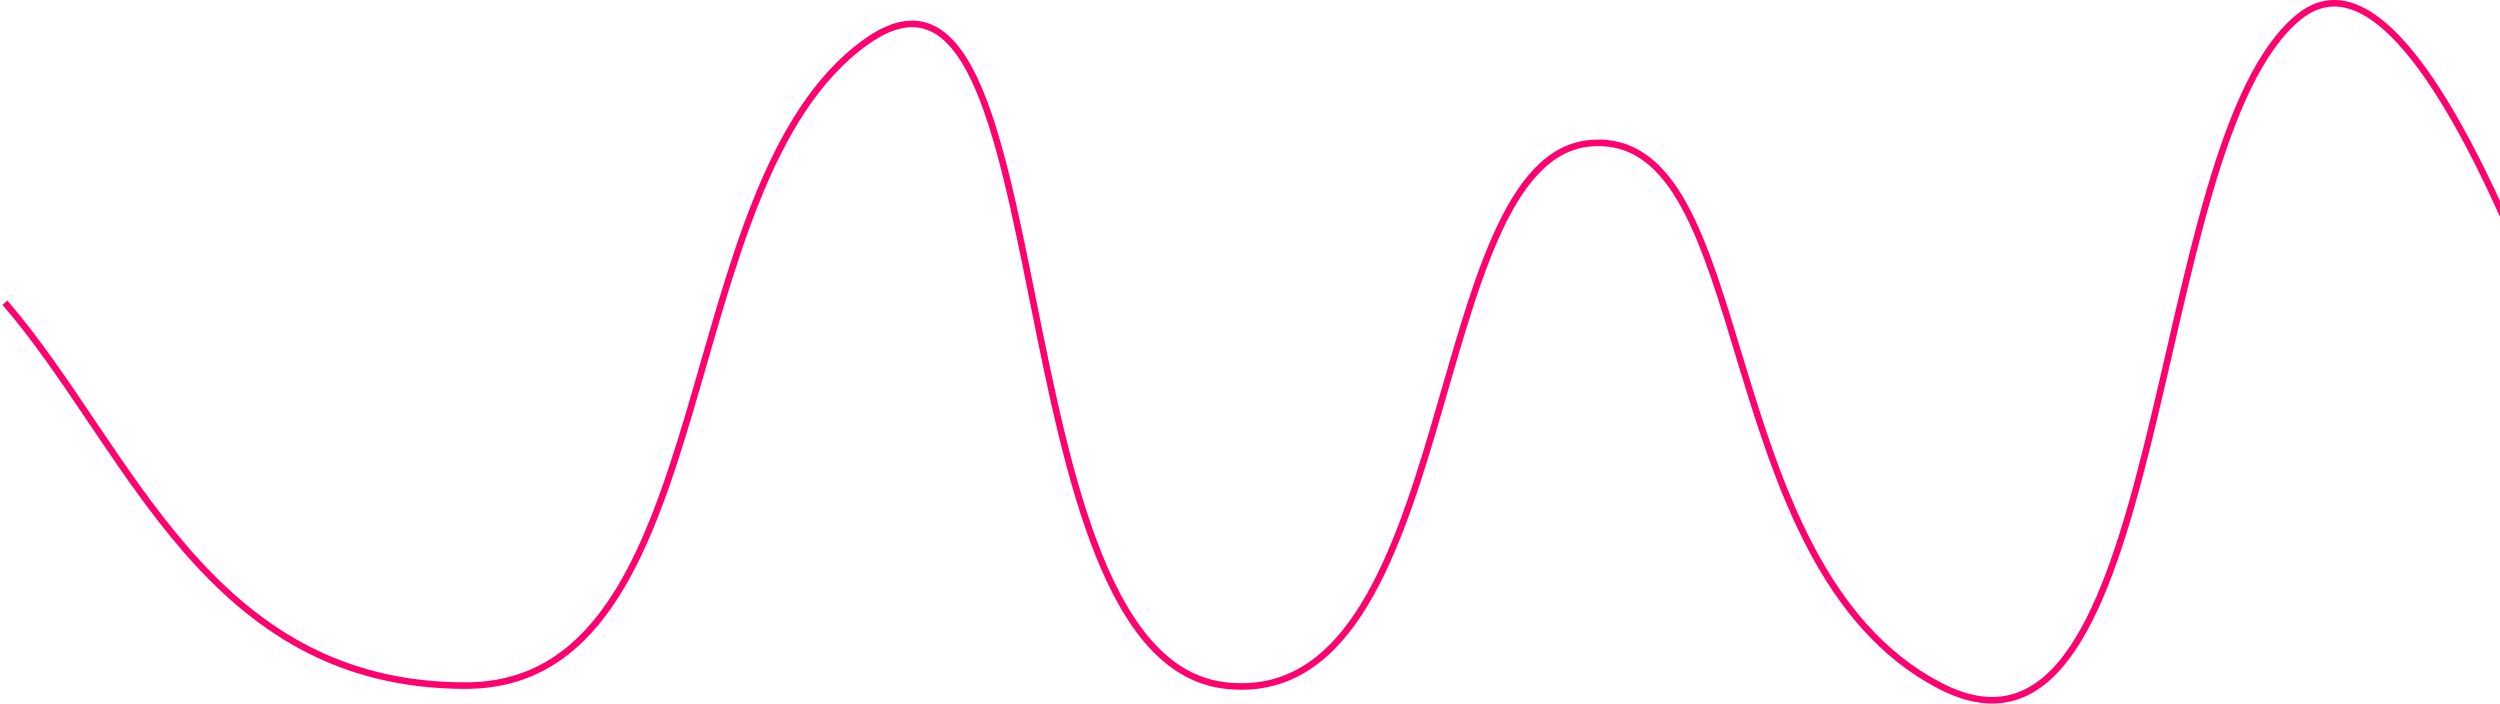 <svg width="764" height="215" viewBox="0 0 764 215" fill="none" xmlns="http://www.w3.org/2000/svg">
<path d="M814 209.521C814 209.521 750.328 -33.446 702.574 5.157C654.82 43.76 663.615 246.475 592.74 209.521C521.865 172.567 537.744 39.496 486.09 43.76C434.435 48.024 446.74 217.338 374.664 209.521C302.588 201.704 326.095 -30.66 264.83 12.689C203.565 56.039 221.546 209.521 142.262 209.521C62.978 209.521 39.703 136.753 1.5 92.5" stroke="#FF006E" stroke-width="2"/>
</svg>
